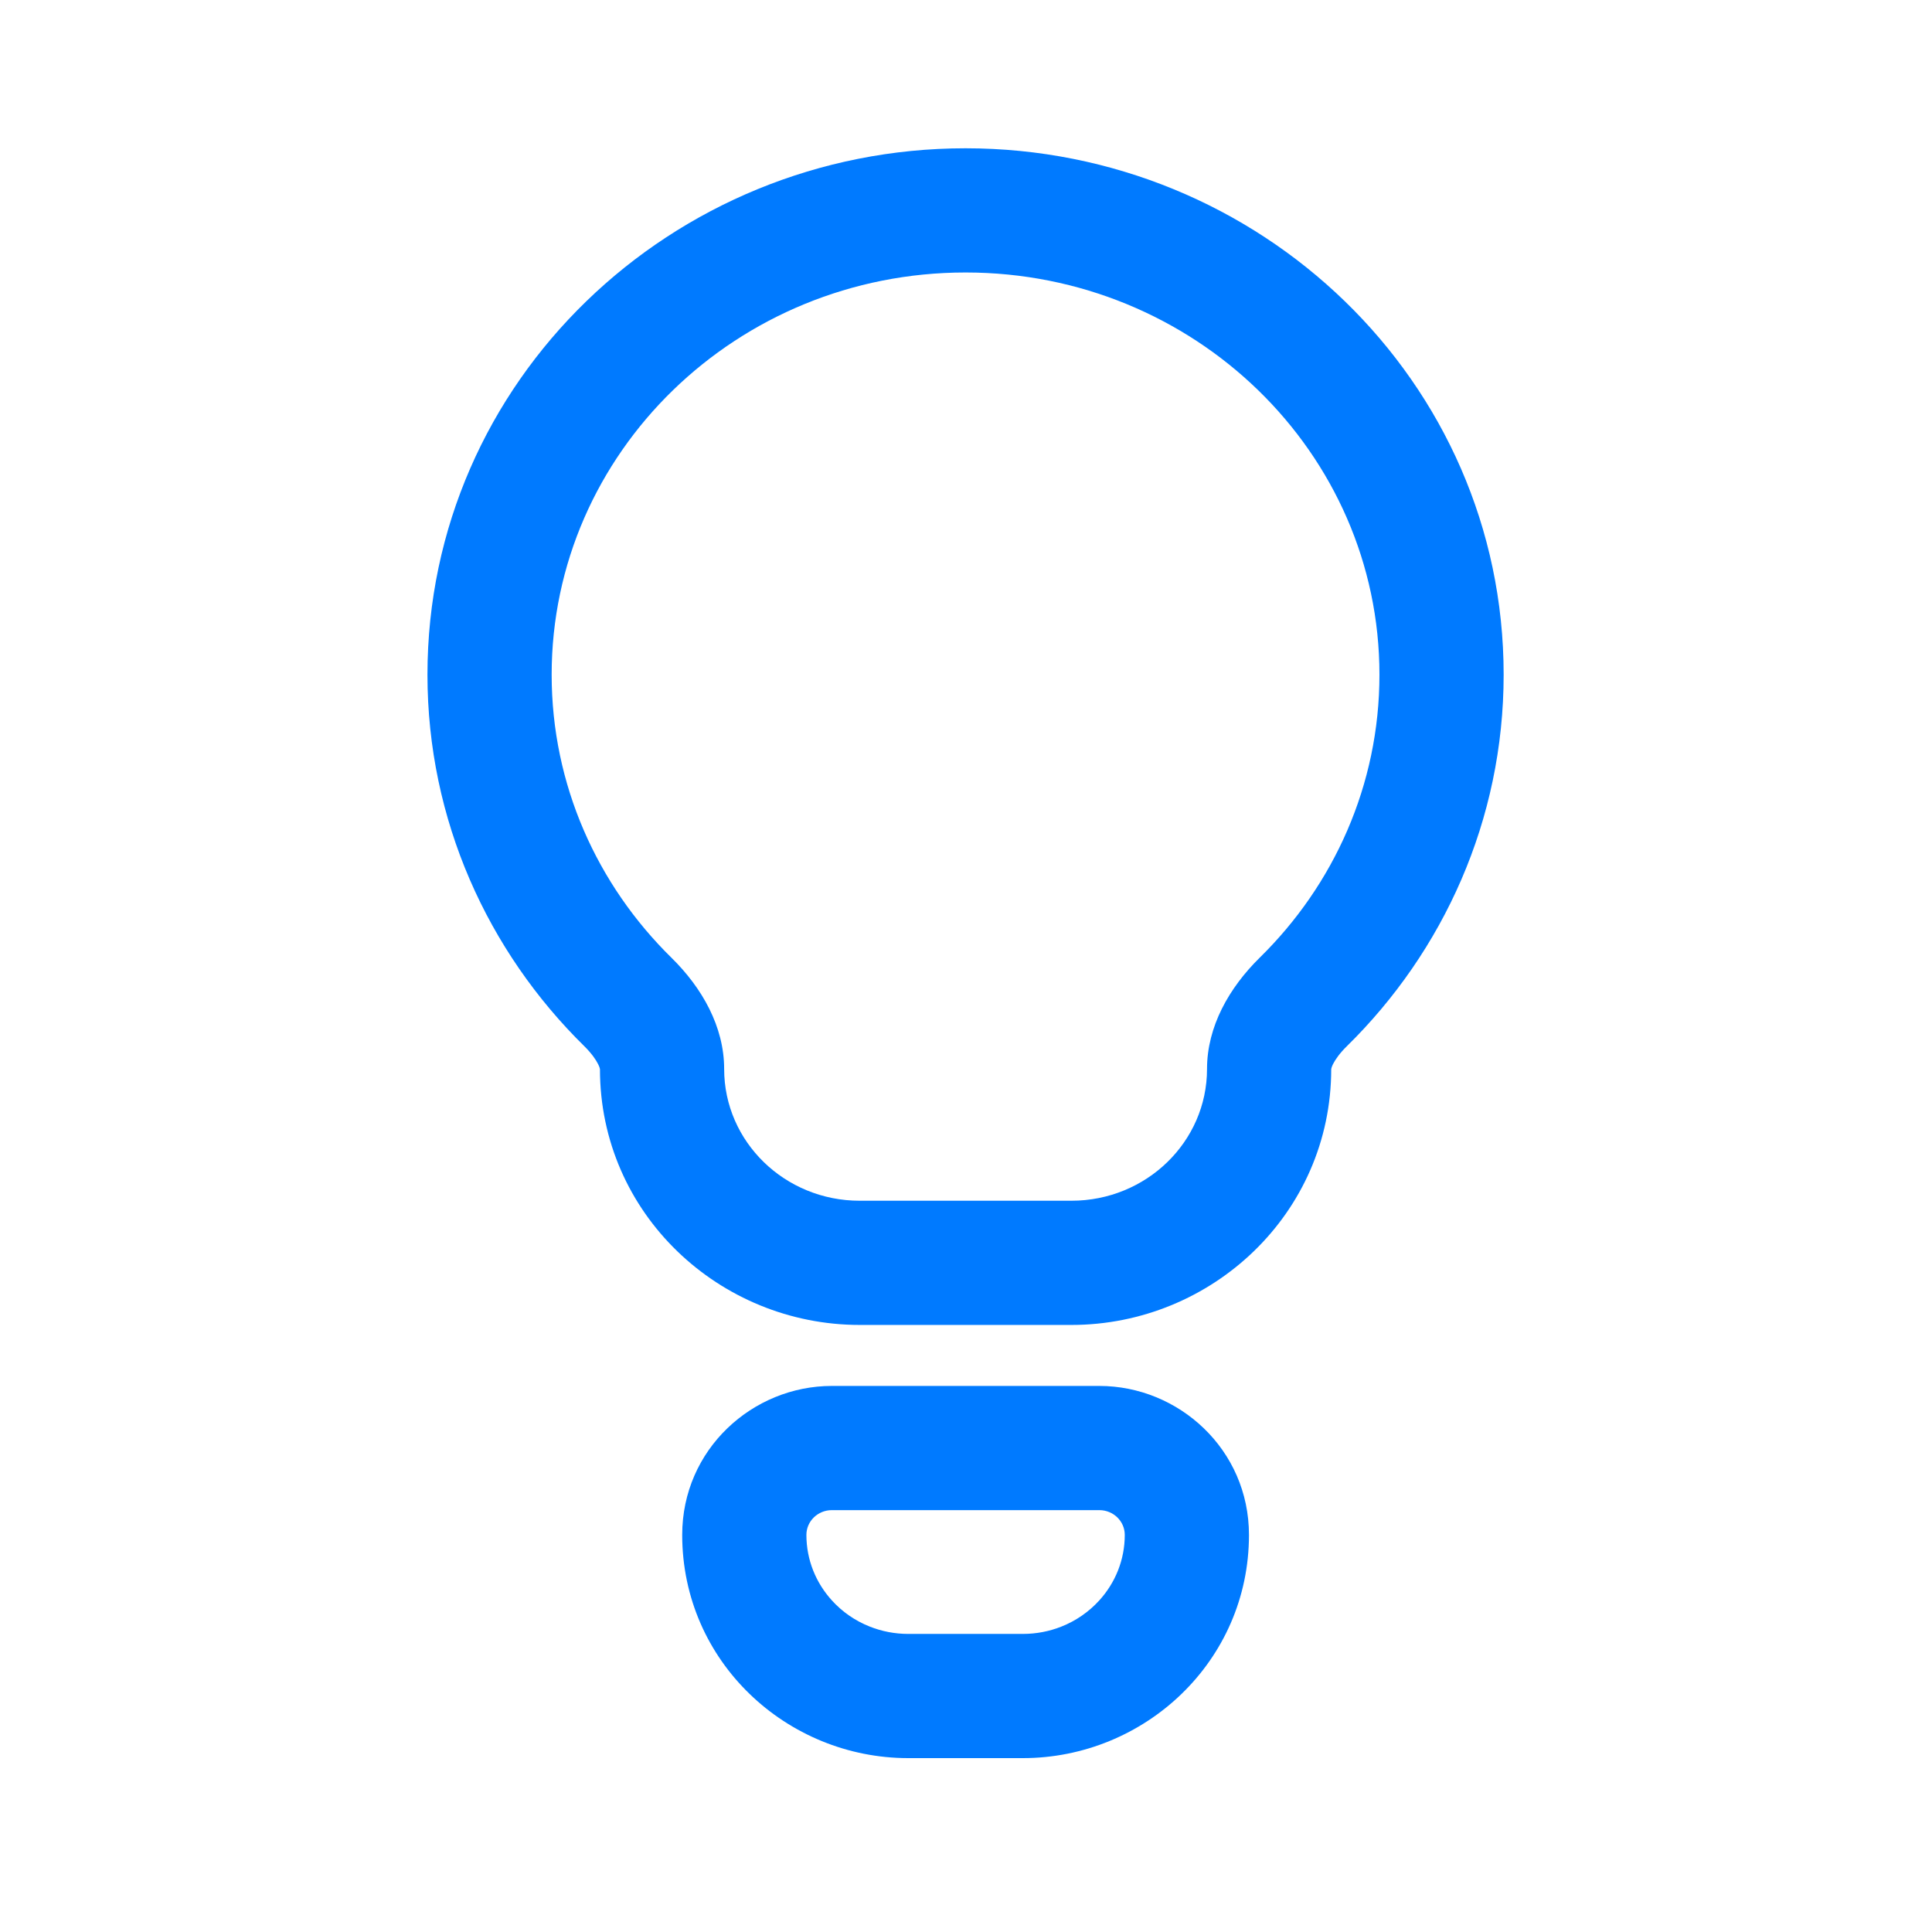 <svg width="28" height="28" viewBox="0 0 28 28" fill="none" xmlns="http://www.w3.org/2000/svg">
<path fill-rule="evenodd" clip-rule="evenodd" d="M21.792 9.778C21.792 11.887 20.916 13.791 19.519 15.163C19.414 15.266 19.352 15.357 19.319 15.422C19.298 15.465 19.294 15.488 19.293 15.494C19.292 17.59 17.558 19.202 15.528 19.202H12.459C10.429 19.202 8.695 17.59 8.695 15.494C8.695 15.494 8.695 15.494 8.695 15.494C8.694 15.488 8.69 15.465 8.668 15.422C8.636 15.357 8.573 15.266 8.469 15.163C7.072 13.791 6.195 11.887 6.195 9.778C6.195 5.517 9.736 2.149 13.994 2.149C18.252 2.149 21.792 5.517 21.792 9.778ZM8.695 15.495C8.695 15.495 8.695 15.495 8.695 15.494L8.695 15.495ZM19.293 15.495C19.293 15.495 19.293 15.495 19.293 15.494L19.293 15.495ZM12.606 23.574C12.393 23.49 12.205 23.359 12.056 23.194C11.826 22.941 11.687 22.609 11.687 22.245C11.687 22.047 11.852 21.886 12.056 21.886H15.932C16.136 21.886 16.301 22.047 16.301 22.245C16.301 22.609 16.162 22.941 15.932 23.194C15.782 23.359 15.595 23.49 15.382 23.574C15.21 23.642 15.022 23.68 14.824 23.68H13.163C12.966 23.68 12.778 23.642 12.606 23.574ZM12.056 20.086H15.932C17.081 20.086 18.101 21.005 18.101 22.245C18.101 24.08 16.585 25.48 14.824 25.48H13.163C11.402 25.48 9.887 24.08 9.887 22.245C9.887 21.005 10.907 20.086 12.056 20.086ZM18.257 13.879C17.813 14.316 17.493 14.878 17.493 15.493C17.493 16.547 16.613 17.402 15.528 17.402H12.459C11.374 17.402 10.495 16.547 10.495 15.493C10.495 14.878 10.175 14.316 9.73 13.879C8.658 12.826 7.995 11.377 7.995 9.778C7.995 6.559 10.681 3.949 13.994 3.949C17.307 3.949 19.992 6.559 19.992 9.778C19.992 11.377 19.33 12.826 18.257 13.879Z" fill="#007AFF"/>
</svg>
